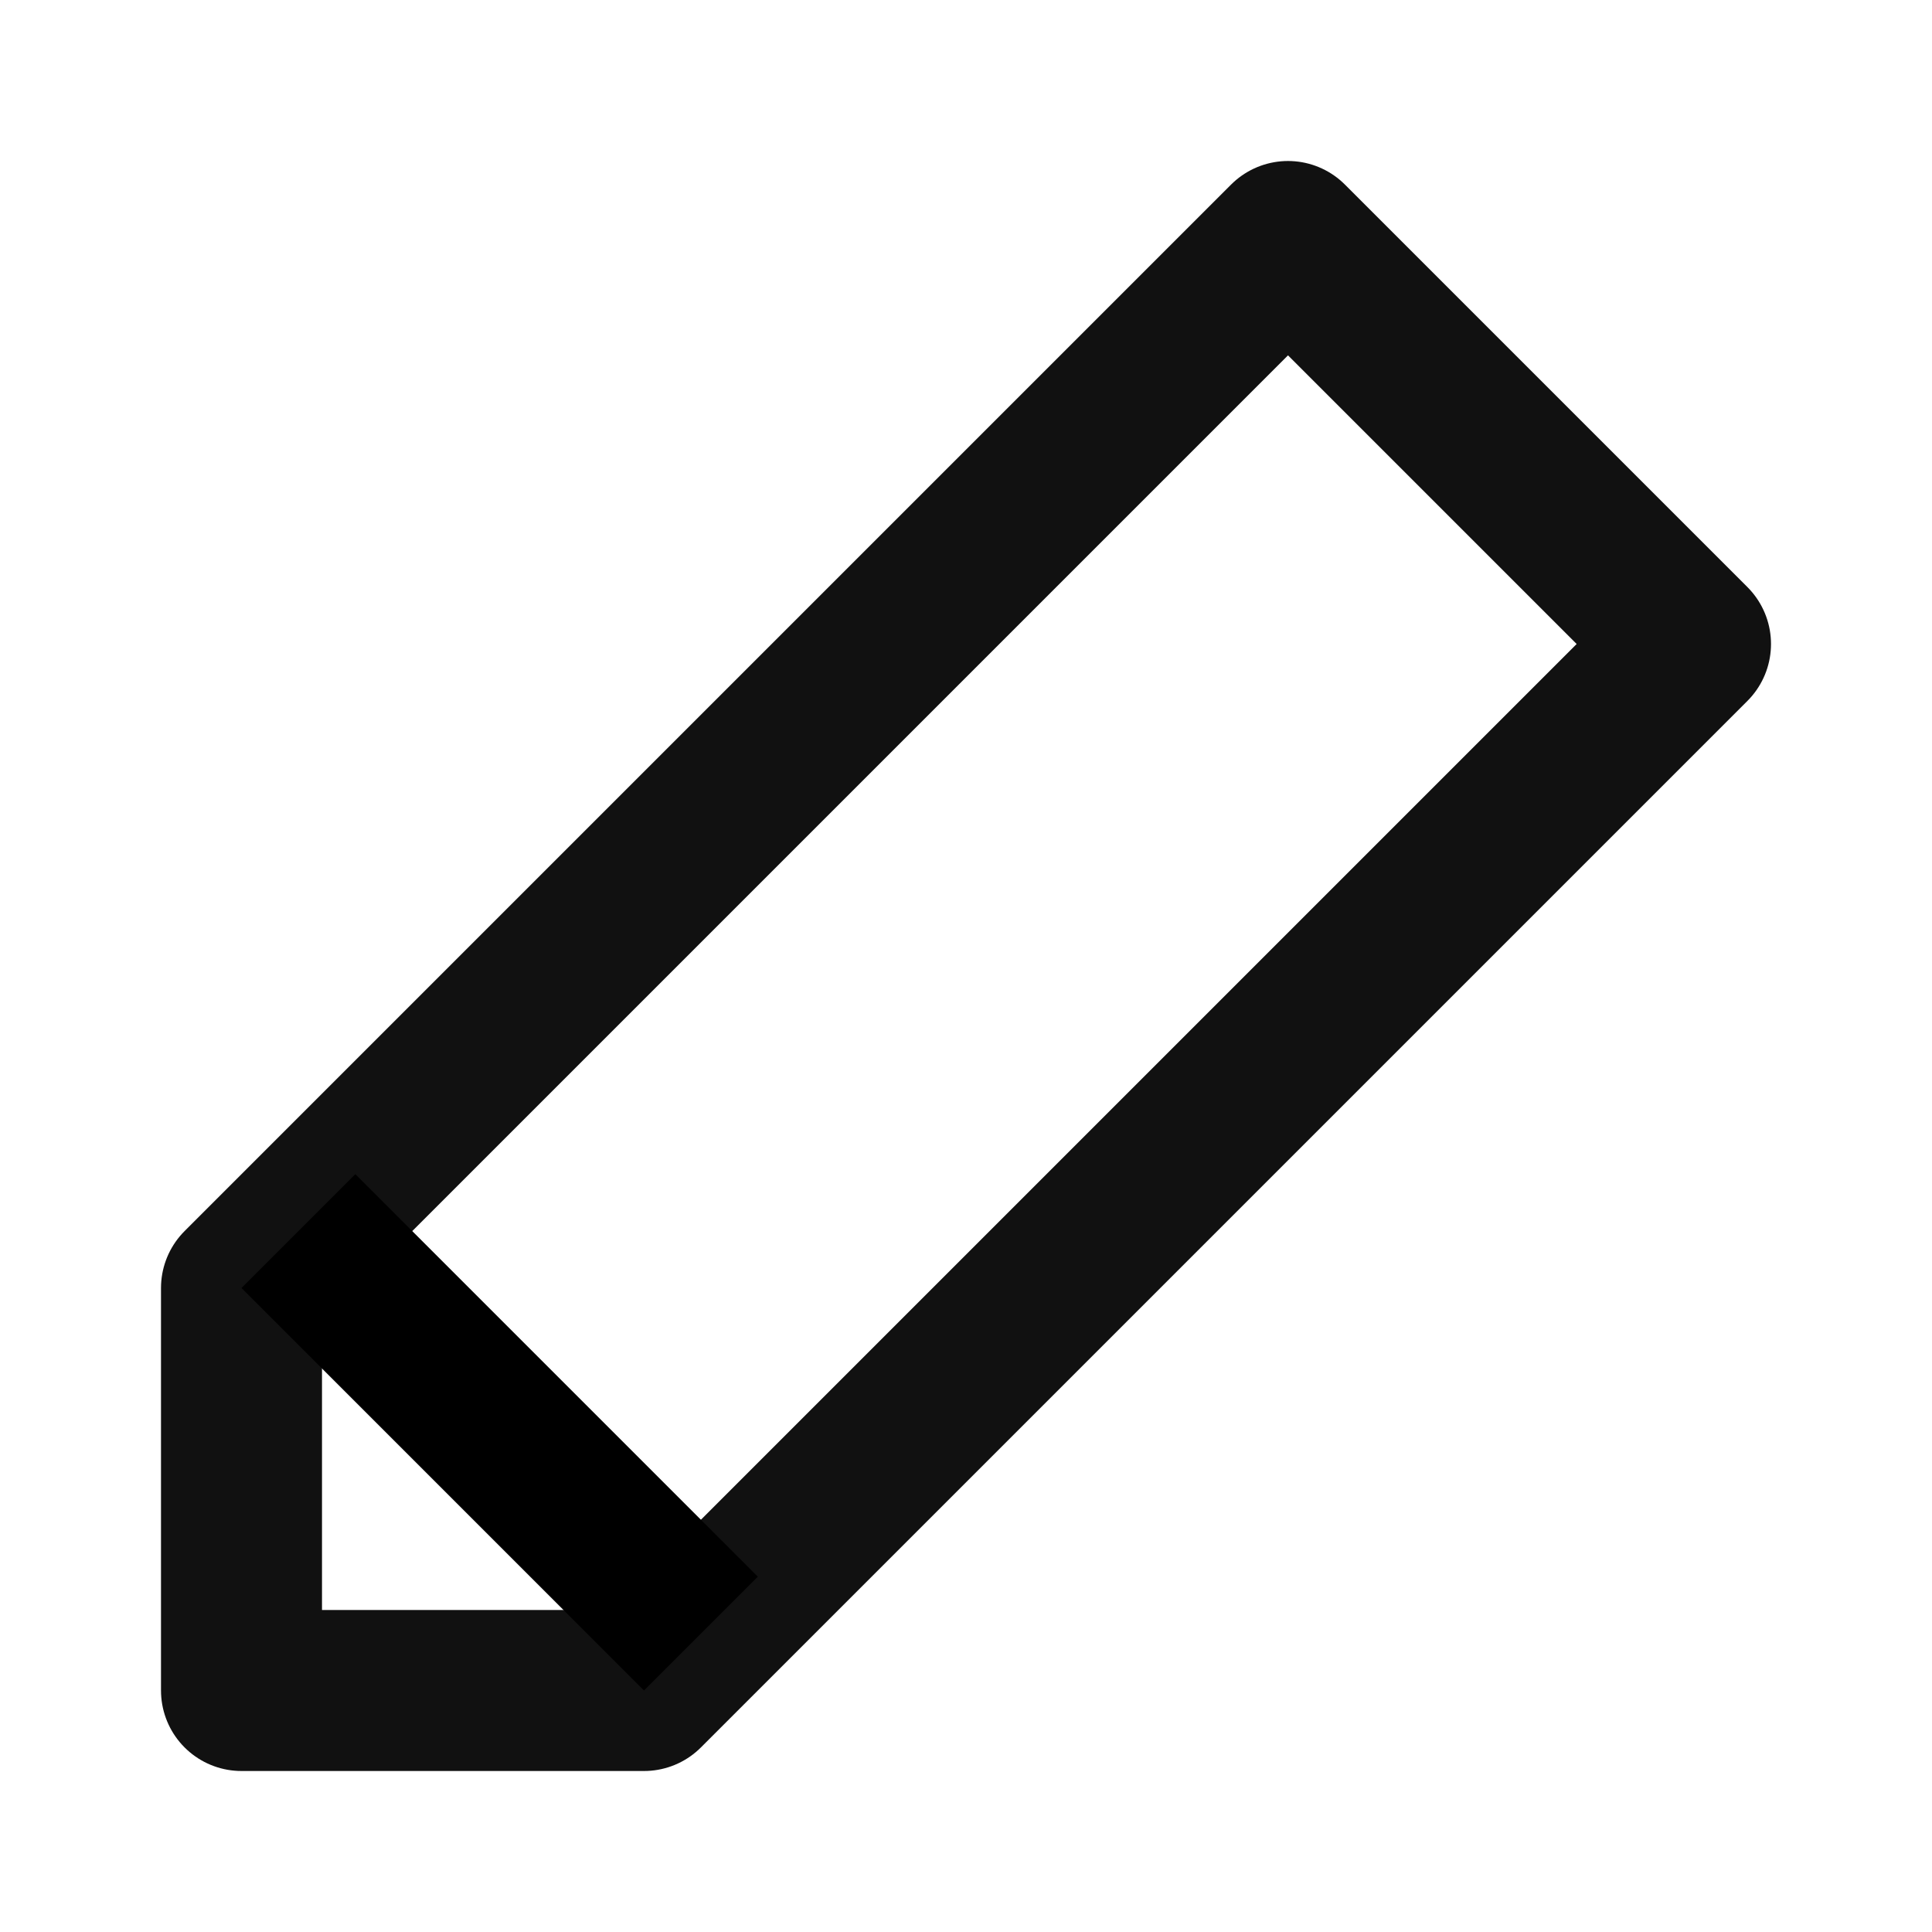 <svg width="24" height="24" viewBox="0 0 24 24" fill="none" xmlns="http://www.w3.org/2000/svg">
<path d="M16 3L21 8L8 21H3V16L16 3Z" stroke="#111111" stroke-width="2" stroke-linecap="round" stroke-linejoin="round"/>
<line x1="3.707" y1="15.293" x2="8.707" y2="20.293" stroke="black" stroke-width="2"/>
</svg>
